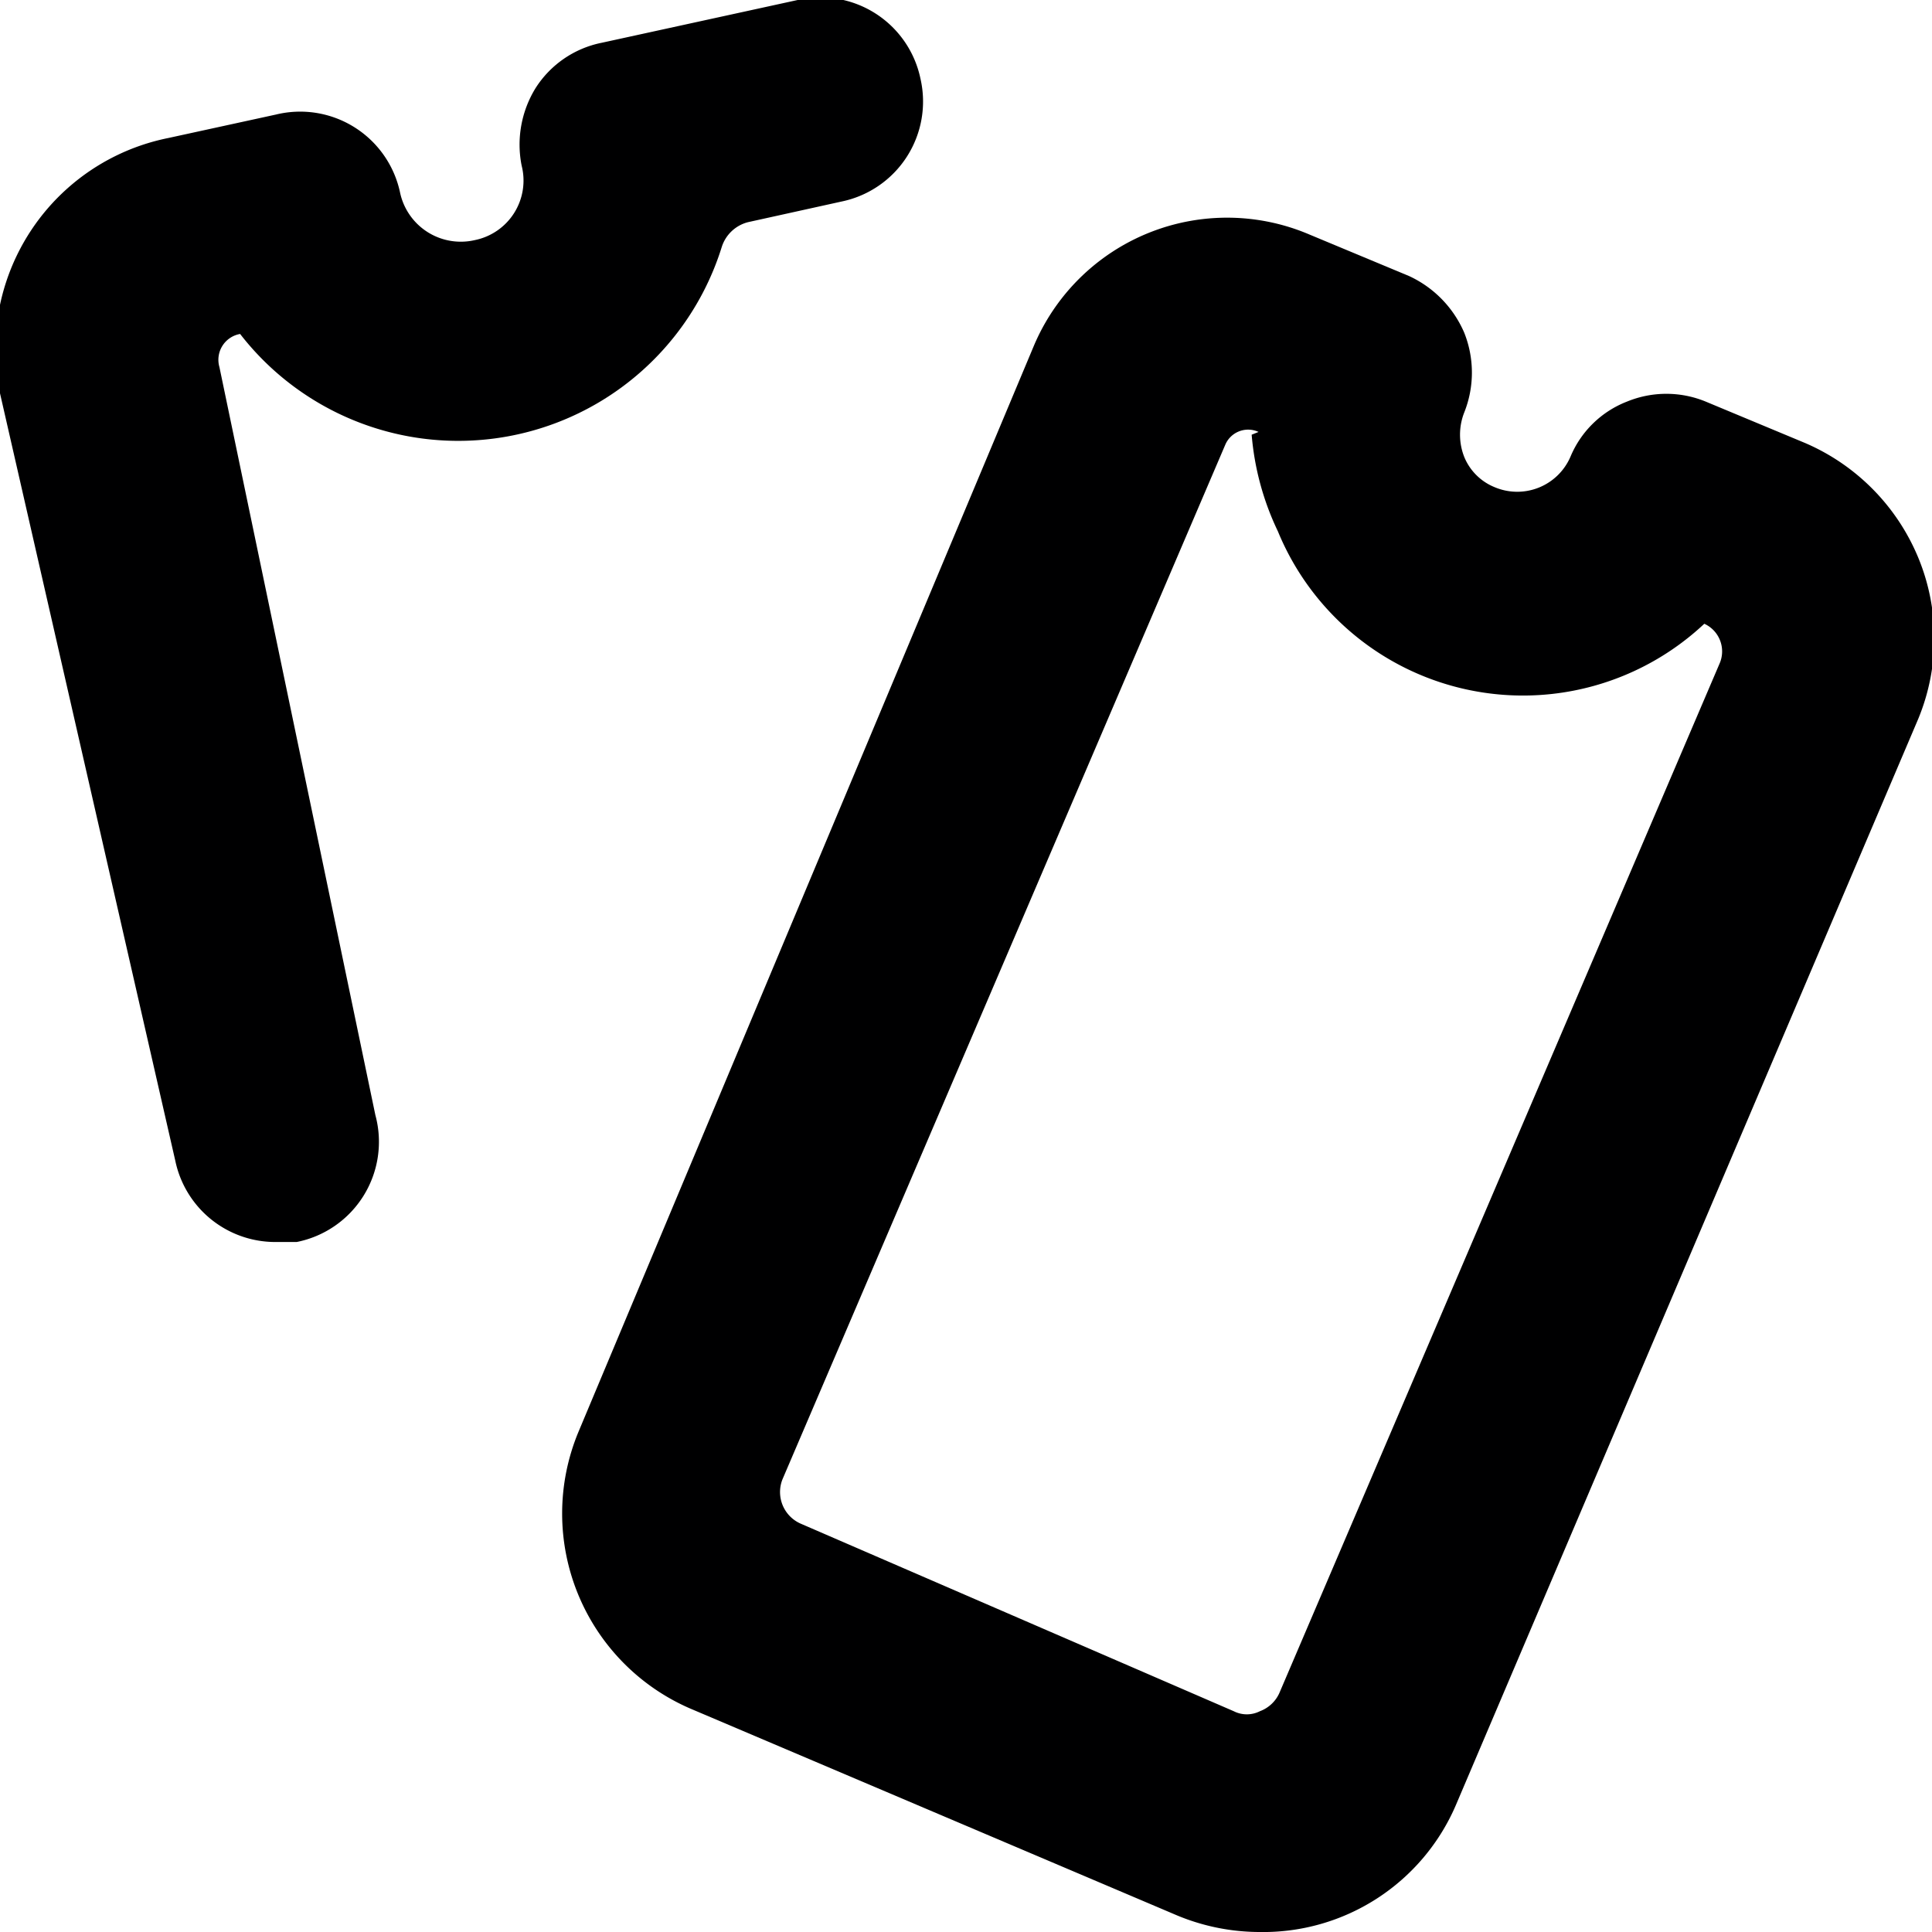 <svg xmlns="http://www.w3.org/2000/svg" viewBox="0 0 14 14">
  <g>
    <path d="M2.15,9,2,9a.74.74,0,0,1-.73-.59L0,2.85A1.56,1.56,0,0,1,1.22,1L2,.83a.74.74,0,0,1,.9.57.45.45,0,0,0,.54.34.44.44,0,0,0,.34-.54.78.78,0,0,1,.1-.56A.74.74,0,0,1,4.36.31L5.78,0a.74.74,0,0,1,.89.57.74.74,0,0,1-.57.89l-.68.15a.27.27,0,0,0-.19.18,2,2,0,0,1-3.49.63.19.19,0,0,0-.15.24L2.72,8.08A.74.74,0,0,1,2.15,9Z" style="fill: #000001"/>
    <path d="M9.12,14a1.56,1.56,0,0,1-.59-.12L5,12.38a1.54,1.54,0,0,1-.81-2L7.49,2.51a1.52,1.52,0,0,1,2-.81l.72.3a.8.8,0,0,1,.4.41.78.78,0,0,1,0,.58.44.44,0,0,0,0,.32.4.4,0,0,0,.22.22.42.42,0,0,0,.55-.22.73.73,0,0,1,.41-.4.75.75,0,0,1,.57,0l.72.3a1.55,1.55,0,0,1,.82.83,1.53,1.53,0,0,1,0,1.17l-3.35,7.87A1.52,1.52,0,0,1,9.12,14Zm0-10.87a.18.18,0,0,0-.24.09l-3.21,7.5a.25.25,0,0,0,.13.32l3.14,1.36a.21.21,0,0,0,.19,0,.25.25,0,0,0,.14-.13l3.19-7.46a.22.22,0,0,0-.11-.29,1.92,1.92,0,0,1-3.09-.67A2,2,0,0,1,9.07,3.15Z" style="fill: #000001"/>
  </g>
</svg>
